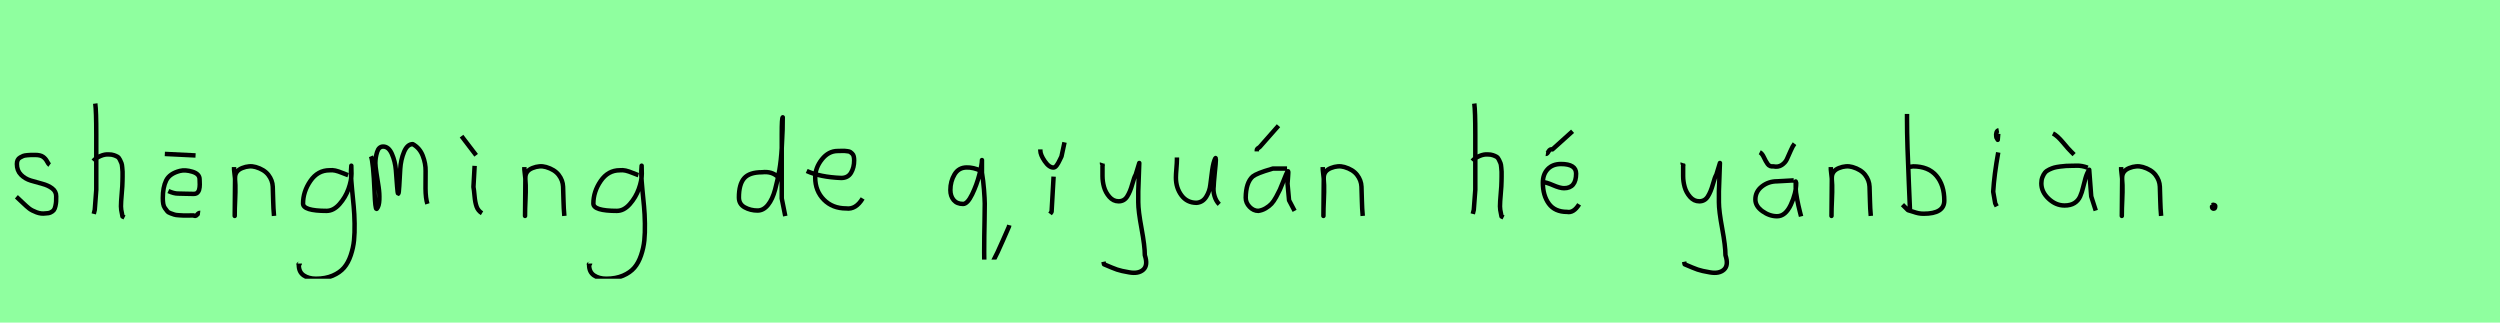 <?xml version="1.0" encoding="utf-8" standalone="no"?>
<!DOCTYPE svg PUBLIC "-//W3C//DTD SVG 1.1//EN"
  "http://www.w3.org/Graphics/SVG/1.1/DTD/svg11.dtd">
<svg xmlns:xlink="http://www.w3.org/1999/xlink" width="558pt" height="72pt" viewBox="0 0 558 72" xmlns="http://www.w3.org/2000/svg" version="1.1">
 <defs>
  <style type="text/css">*{stroke-linejoin: round; stroke-linecap: butt}</style>
 </defs>
 <g id="figure_1">
  <g id="patch_1">
   <path d="M 0 72 
L 558 72 
L 558 0 
L 0 0 
z
" style="fill: #8fff9f"/>
  </g>
  <g id="axes_1">
   <g id="patch_2">
    <path d="M 3.657 43.918 
Q 3.957 44.18 4.97 45.155 
Q 5.982 46.13 6.544 46.561 
Q 7.107 46.992 8.137 47.386 
Q 9.168 47.779 10.181 47.629 
Q 10.855 47.629 11.324 47.404 
Q 11.793 47.179 12.018 46.879 
Q 12.243 46.58 12.374 45.98 
Q 12.505 45.38 12.524 44.967 
Q 12.543 44.555 12.543 43.805 
Q 12.543 42.718 11.643 42.043 
Q 10.743 41.368 9.45 41.031 
Q 8.156 40.694 6.863 40.3 
Q 5.569 39.906 4.67 38.988 
Q 3.77 38.069 3.77 36.607 
Q 3.77 36.082 3.939 35.726 
Q 4.107 35.37 4.501 35.145 
Q 4.895 34.92 5.176 34.808 
Q 5.457 34.695 6.113 34.639 
Q 6.769 34.583 6.957 34.583 
Q 7.144 34.583 7.819 34.583 
Q 9.018 34.583 9.6 34.995 
Q 10.181 35.408 10.499 36.026 
Q 10.818 36.645 11.08 36.832 
" clip-path="url(#p1803fefa4b)" style="fill: none; stroke: #000000; stroke-linejoin: miter"/>
   </g>
  </g>
  <g id="axes_2">
   <g id="patch_3">
    <path d="M 20.813 35.932 
Q 21.413 35.258 22.407 34.827 
Q 23.4 34.395 24.3 34.47 
Q 24.937 34.47 25.425 34.639 
Q 25.912 34.808 26.231 34.995 
Q 26.549 35.183 26.774 35.67 
Q 26.999 36.157 27.112 36.42 
Q 27.224 36.682 27.28 37.376 
Q 27.337 38.069 27.355 38.332 
Q 27.374 38.594 27.355 39.419 
Q 27.337 40.244 27.337 40.431 
Q 27.337 41.368 27.168 43.243 
Q 26.999 45.117 26.999 46.055 
Q 26.999 46.467 27.055 46.823 
Q 27.112 47.179 27.205 47.61 
Q 27.299 48.042 27.337 48.304 
L 27.787 48.529 
M 21.263 23.111 
Q 21.488 24.798 21.488 29.972 
L 21.488 42.343 
L 21.151 46.842 
L 20.926 47.742 
" clip-path="url(#p1be9425c7d)" style="fill: none; stroke: #000000; stroke-linejoin: miter"/>
   </g>
  </g>
  <g id="axes_3">
   <g id="patch_4">
    <path d="M 36.789 34.358 
L 43.649 34.695 
M 37.576 42.643 
Q 38.813 43.205 39.713 43.205 
Q 40.05 43.205 41.344 43.243 
Q 42.637 43.28 43.237 43.28 
Q 43.574 43.28 43.818 43.168 
Q 44.062 43.056 44.211 42.831 
Q 44.361 42.606 44.436 42.381 
Q 44.511 42.156 44.549 41.8 
Q 44.586 41.443 44.586 41.2 
Q 44.586 40.956 44.568 40.562 
Q 44.549 40.169 44.549 40.019 
Q 44.549 38.819 42.956 38.332 
Q 41.362 37.844 40.163 38.144 
Q 37.838 38.744 37.088 40.281 
Q 36.339 41.818 36.339 44.218 
Q 36.339 44.93 36.432 45.492 
Q 36.526 46.055 36.807 46.448 
Q 37.088 46.842 37.332 47.142 
Q 37.576 47.442 38.082 47.61 
Q 38.588 47.779 38.888 47.892 
Q 39.188 48.004 39.9 48.042 
Q 40.612 48.079 40.912 48.098 
Q 41.212 48.117 42.075 48.098 
Q 42.937 48.079 43.199 48.079 
Q 43.612 48.379 43.987 47.929 
Q 44.361 47.479 44.661 47.517 
" clip-path="url(#pca54a5ae4d)" style="fill: none; stroke: #000000; stroke-linejoin: miter"/>
   </g>
  </g>
  <g id="axes_4">
   <g id="patch_5">
    <path d="M 52.239 37.282 
L 52.239 37.844 
Q 52.501 39.869 52.539 41.312 
Q 52.576 42.756 52.482 44.668 
Q 52.389 46.58 52.389 48.192 
L 52.464 39.644 
Q 52.464 38.144 54.057 37.507 
Q 55.65 36.87 57.075 37.282 
Q 58.987 37.844 59.905 39.044 
Q 60.824 40.244 60.88 41.668 
Q 60.936 43.093 60.974 44.818 
Q 61.011 46.542 61.161 48.192 
" clip-path="url(#p01052e77c1)" style="fill: none; stroke: #000000; stroke-linejoin: miter"/>
   </g>
  </g>
  <g id="axes_5">
   <g id="patch_6">
    <path d="M 77.687 39.096 
Q 77.432 39.024 76.468 38.623 
Q 75.503 38.223 74.848 38.077 
Q 74.192 37.931 73.537 38.004 
Q 70.916 38.004 69.278 40.389 
Q 67.64 42.773 67.64 45.431 
Q 67.64 47.069 72.882 47.069 
Q 74.447 47.069 75.776 45.558 
Q 77.105 44.047 77.778 42.173 
Q 78.452 40.298 78.452 38.769 
Q 78.452 37.276 78.415 36.985 
L 78.342 38.077 
Q 78.342 38.55 78.342 38.987 
Q 78.379 40.189 78.579 42.282 
Q 78.779 44.375 78.943 46.05 
Q 79.107 47.724 79.143 49.872 
Q 79.18 52.02 79.016 53.658 
Q 78.852 55.296 78.288 56.971 
Q 77.724 58.646 76.795 59.738 
Q 75.867 60.83 74.265 61.522 
Q 72.663 62.213 70.516 62.213 
Q 68.877 62.213 67.785 61.467 
Q 66.693 60.721 66.693 59.155 
Q 66.62 58.937 66.657 58.937 
Q 66.693 58.937 66.802 58.937 
Q 66.911 58.937 66.911 58.828 
" clip-path="url(#pce88674070)" style="fill: none; stroke: #000000; stroke-linejoin: miter"/>
   </g>
  </g>
  <g id="axes_6">
   <g id="patch_7">
    <path d="M 82.808 34.88 
Q 83.314 36.073 83.604 42.871 
Q 83.748 46.632 84.037 46.632 
Q 84.074 46.632 84.11 46.596 
Q 84.616 46.017 84.67 44.589 
Q 84.725 43.161 84.508 41.75 
Q 84.291 40.34 84.037 38.713 
Q 83.784 37.086 83.784 36.399 
Q 83.784 35.169 84.164 33.94 
Q 84.544 32.71 85.52 32.71 
Q 86.75 32.71 87.473 34.355 
Q 88.196 36.001 88.359 37.972 
Q 88.521 39.942 88.63 41.588 
Q 88.738 43.233 88.883 43.233 
Q 89.028 43.233 89.118 41.497 
Q 89.208 39.762 89.335 37.7 
Q 89.462 35.639 90.185 33.903 
Q 90.908 32.168 92.138 32.168 
Q 93.692 33.036 94.361 34.771 
Q 95.03 36.507 94.994 38.189 
Q 94.958 39.87 94.976 42.058 
Q 94.994 44.245 95.392 45.511 
" clip-path="url(#pf67d2161ab)" style="fill: none; stroke: #000000; stroke-linejoin: miter"/>
   </g>
  </g>
  <g id="axes_7">
   <g id="patch_8">
    <path d="M 103.013 30.384 
L 106.275 34.658 
M 105.937 37.02 
L 105.675 41.743 
Q 105.787 42.268 105.919 43.749 
Q 106.05 45.23 106.387 46.148 
Q 106.725 47.067 107.587 47.592 
" clip-path="url(#pce98bb55d8)" style="fill: none; stroke: #000000; stroke-linejoin: miter"/>
   </g>
  </g>
  <g id="axes_8">
   <g id="patch_9">
    <path d="M 117.039 37.282 
L 117.039 37.844 
Q 117.301 39.869 117.339 41.312 
Q 117.376 42.756 117.282 44.668 
Q 117.189 46.58 117.189 48.192 
L 117.264 39.644 
Q 117.264 38.144 118.857 37.507 
Q 120.45 36.87 121.875 37.282 
Q 123.787 37.844 124.705 39.044 
Q 125.624 40.244 125.68 41.668 
Q 125.736 43.093 125.774 44.818 
Q 125.811 46.542 125.961 48.192 
" clip-path="url(#p6d4e6a6122)" style="fill: none; stroke: #000000; stroke-linejoin: miter"/>
   </g>
  </g>
  <g id="axes_9">
   <g id="patch_10">
    <path d="M 142.487 39.096 
Q 142.232 39.024 141.268 38.623 
Q 140.303 38.223 139.648 38.077 
Q 138.992 37.931 138.337 38.004 
Q 135.716 38.004 134.078 40.389 
Q 132.44 42.773 132.44 45.431 
Q 132.44 47.069 137.682 47.069 
Q 139.247 47.069 140.576 45.558 
Q 141.905 44.047 142.578 42.173 
Q 143.252 40.298 143.252 38.769 
Q 143.252 37.276 143.215 36.985 
L 143.142 38.077 
Q 143.142 38.55 143.142 38.987 
Q 143.179 40.189 143.379 42.282 
Q 143.579 44.375 143.743 46.05 
Q 143.907 47.724 143.943 49.872 
Q 143.98 52.02 143.816 53.658 
Q 143.652 55.296 143.088 56.971 
Q 142.524 58.646 141.595 59.738 
Q 140.667 60.83 139.065 61.522 
Q 137.463 62.213 135.316 62.213 
Q 133.677 62.213 132.585 61.467 
Q 131.493 60.721 131.493 59.155 
Q 131.42 58.937 131.457 58.937 
Q 131.493 58.937 131.602 58.937 
Q 131.711 58.937 131.711 58.828 
" clip-path="url(#p491182beec)" style="fill: none; stroke: #000000; stroke-linejoin: miter"/>
   </g>
  </g>
  <g id="axes_10"/>
  <g id="axes_11">
   <g id="patch_11">
    <path d="M 173.699 39.569 
Q 172.349 38.182 170.1 38.444 
Q 167.251 38.444 166.089 39.794 
Q 164.926 41.144 164.926 44.068 
Q 164.926 45.567 166.22 46.28 
Q 167.513 46.992 169.088 46.992 
Q 170.4 46.992 171.412 45.736 
Q 172.424 44.48 173.005 42.306 
Q 173.587 40.131 173.961 37.938 
Q 174.336 35.745 174.486 33.046 
Q 174.636 30.347 174.674 28.978 
Q 174.711 27.61 174.711 26.185 
Q 174.486 26.26 174.486 29.897 
L 174.486 44.293 
L 175.274 48.229 
" clip-path="url(#p94cf74e43e)" style="fill: none; stroke: #000000; stroke-linejoin: miter"/>
   </g>
  </g>
  <g id="axes_12">
   <g id="patch_12">
    <path d="M 180.058 38.161 
Q 183.03 39.536 187.749 39.721 
Q 189.272 39.721 189.96 38.551 
Q 190.647 37.381 190.647 35.82 
Q 190.647 35.3 190.554 34.91 
Q 190.461 34.52 190.22 34.297 
Q 189.978 34.074 189.811 33.944 
Q 189.644 33.814 189.198 33.758 
Q 188.752 33.702 188.548 33.684 
Q 188.344 33.665 187.768 33.684 
Q 187.192 33.702 186.969 33.702 
Q 184.925 33.702 183.439 35.578 
Q 181.953 37.455 181.953 39.61 
Q 181.953 42.62 183.885 44.57 
Q 185.817 46.521 188.864 46.521 
Q 191.019 46.818 192.542 44.292 
" clip-path="url(#pc7e9a92c5c)" style="fill: none; stroke: #000000; stroke-linejoin: miter"/>
   </g>
  </g>
  <g id="axes_13"/>
  <g id="axes_14">
   <g id="patch_13">
    <path d="M 218.898 38.108 
Q 217.251 37.345 215.786 37.376 
Q 213.986 37.376 213.056 38.917 
Q 212.125 40.457 212.125 42.41 
Q 212.125 43.783 212.858 44.652 
Q 213.59 45.522 214.963 45.522 
Q 215.939 45.522 216.976 43.386 
Q 218.014 41.251 218.593 38.962 
Q 219.173 36.674 219.173 35.728 
L 219.173 38.566 
Q 219.478 40.366 219.631 42.379 
Q 219.783 44.393 219.798 45.43 
Q 219.814 46.467 219.753 49.244 
Q 219.692 52.02 219.692 52.722 
Q 219.6 60.776 219.875 60.776 
Q 220.363 60.776 221.507 58.61 
Q 222.651 56.444 223.871 53.606 
Q 225.092 50.769 225.183 50.617 
L 225.275 50.251 
" clip-path="url(#pf73f4871e7)" style="fill: none; stroke: #000000; stroke-linejoin: miter"/>
   </g>
  </g>
  <g id="axes_15">
   <g id="patch_14">
    <path d="M 232.201 33.346 
L 232.201 33.571 
Q 232.201 34.545 233.175 35.97 
Q 234.15 37.395 235.125 37.395 
Q 235.5 37.395 235.856 36.907 
Q 236.212 36.42 236.531 35.726 
Q 236.849 35.033 236.924 34.92 
L 237.599 31.771 
M 235.162 39.419 
L 234.713 47.292 
L 234.375 47.742 
" clip-path="url(#p7189b87f1e)" style="fill: none; stroke: #000000; stroke-linejoin: miter"/>
   </g>
  </g>
  <g id="axes_16">
   <g id="patch_15">
    <path d="M 245.964 36.382 
Q 245.926 36.495 246.058 36.701 
Q 246.189 36.907 246.076 37.057 
L 246.076 39.307 
Q 246.076 40.506 246.414 41.725 
Q 246.751 42.943 247.613 43.937 
Q 248.476 44.93 249.675 44.93 
Q 250.913 44.93 251.587 43.862 
Q 252.262 42.793 252.712 41.144 
Q 253.162 39.494 253.499 38.969 
L 254.287 36.382 
L 254.062 42.681 
L 254.062 45.155 
Q 254.062 47.067 254.793 51.003 
Q 255.524 54.94 255.524 56.964 
Q 256.274 59.214 255.186 60.188 
Q 254.099 61.163 252.037 60.788 
Q 250.238 60.488 249.319 60.17 
Q 248.401 59.851 246.414 58.989 
L 246.301 58.426 
" clip-path="url(#p78aa114b21)" style="fill: none; stroke: #000000; stroke-linejoin: miter"/>
   </g>
  </g>
  <g id="axes_17">
   <g id="patch_16">
    <path d="M 262.689 35.145 
Q 262.689 35.145 262.689 35.595 
Q 262.689 36.27 262.576 37.62 
Q 262.464 38.969 262.464 39.644 
Q 262.464 41.931 263.701 43.599 
Q 264.938 45.267 267.075 45.267 
Q 268.462 45.155 269.231 43.918 
Q 269.999 42.681 270.149 41.237 
Q 270.299 39.794 270.562 37.994 
Q 270.824 36.195 271.236 35.37 
Q 271.386 35.07 271.386 35.67 
Q 271.386 36.27 271.124 38.707 
Q 270.899 41.031 270.899 41.556 
Q 270.749 42.643 271.086 43.768 
Q 271.424 44.892 272.136 45.605 
" clip-path="url(#p6f546c0532)" style="fill: none; stroke: #000000; stroke-linejoin: miter"/>
   </g>
  </g>
  <g id="axes_18">
   <g id="patch_17">
    <path d="M 280.52 33.796 
L 280.52 33.571 
Q 280.52 33.383 280.576 33.289 
Q 280.632 33.196 280.707 33.139 
Q 280.782 33.083 280.932 32.99 
Q 281.082 32.896 281.194 32.783 
L 285.356 28.06 
M 287.268 37.62 
L 284.119 37.62 
Q 284.006 37.657 283.744 37.732 
Q 280.52 38.669 279.62 39.382 
Q 278.083 40.731 278.045 44.143 
Q 278.045 45.267 278.908 46.167 
Q 279.77 47.067 280.857 47.067 
Q 281.719 46.954 282.507 46.486 
Q 283.294 46.017 283.8 45.474 
Q 284.306 44.93 284.85 43.937 
Q 285.393 42.943 285.674 42.324 
Q 285.956 41.706 286.405 40.544 
Q 286.855 39.382 287.043 38.969 
Q 287.38 38.144 287.493 38.201 
Q 287.605 38.257 287.493 39.456 
L 287.38 40.994 
Q 287.38 41.031 287.718 44.705 
L 288.955 47.067 
" clip-path="url(#p198941412c)" style="fill: none; stroke: #000000; stroke-linejoin: miter"/>
   </g>
  </g>
  <g id="axes_19">
   <g id="patch_18">
    <path d="M 295.239 37.282 
L 295.239 37.844 
Q 295.501 39.869 295.539 41.312 
Q 295.576 42.756 295.482 44.668 
Q 295.389 46.58 295.389 48.192 
L 295.464 39.644 
Q 295.464 38.144 297.057 37.507 
Q 298.65 36.87 300.075 37.282 
Q 301.987 37.844 302.905 39.044 
Q 303.824 40.244 303.88 41.668 
Q 303.936 43.093 303.974 44.818 
Q 304.011 46.542 304.161 48.192 
" clip-path="url(#p05e3efc7bc)" style="fill: none; stroke: #000000; stroke-linejoin: miter"/>
   </g>
  </g>
  <g id="axes_20"/>
  <g id="axes_21">
   <g id="patch_19">
    <path d="M 328.613 35.932 
Q 329.213 35.258 330.207 34.827 
Q 331.2 34.395 332.1 34.47 
Q 332.737 34.47 333.225 34.639 
Q 333.712 34.808 334.031 34.995 
Q 334.349 35.183 334.574 35.67 
Q 334.799 36.157 334.912 36.42 
Q 335.024 36.682 335.08 37.376 
Q 335.137 38.069 335.155 38.332 
Q 335.174 38.594 335.155 39.419 
Q 335.137 40.244 335.137 40.431 
Q 335.137 41.368 334.968 43.243 
Q 334.799 45.117 334.799 46.055 
Q 334.799 46.467 334.855 46.823 
Q 334.912 47.179 335.005 47.61 
Q 335.099 48.042 335.137 48.304 
L 335.587 48.529 
M 329.063 23.111 
Q 329.288 24.798 329.288 29.972 
L 329.288 42.343 
L 328.951 46.842 
L 328.726 47.742 
" clip-path="url(#p6e25d89221)" style="fill: none; stroke: #000000; stroke-linejoin: miter"/>
   </g>
  </g>
  <g id="axes_22">
   <g id="patch_20">
    <path d="M 345.038 34.358 
Q 345.301 34.395 345.638 33.796 
Q 345.976 33.196 346.5 33.346 
L 350.999 29.297 
M 344.139 40.656 
L 344.364 40.656 
Q 345.076 40.656 346.632 41.331 
Q 348.188 42.006 349.087 42.006 
Q 351.787 42.006 351.787 38.744 
Q 351.787 36.607 348.412 36.607 
Q 346.538 36.607 345.451 37.751 
Q 344.364 38.894 344.364 40.769 
Q 344.364 43.618 345.694 45.455 
Q 347.025 47.292 349.762 47.292 
Q 351.224 47.592 352.461 45.605 
" clip-path="url(#p7d8ea0a5c2)" style="fill: none; stroke: #000000; stroke-linejoin: miter"/>
   </g>
  </g>
  <g id="axes_23"/>
  <g id="axes_24">
   <g id="patch_21">
    <path d="M 375.564 36.382 
Q 375.526 36.495 375.658 36.701 
Q 375.789 36.907 375.676 37.057 
L 375.676 39.307 
Q 375.676 40.506 376.014 41.725 
Q 376.351 42.943 377.213 43.937 
Q 378.076 44.93 379.275 44.93 
Q 380.513 44.93 381.187 43.862 
Q 381.862 42.793 382.312 41.144 
Q 382.762 39.494 383.099 38.969 
L 383.887 36.382 
L 383.662 42.681 
L 383.662 45.155 
Q 383.662 47.067 384.393 51.003 
Q 385.124 54.94 385.124 56.964 
Q 385.874 59.214 384.786 60.188 
Q 383.699 61.163 381.637 60.788 
Q 379.838 60.488 378.919 60.17 
Q 378.001 59.851 376.014 58.989 
L 375.901 58.426 
" clip-path="url(#pe418e1d900)" style="fill: none; stroke: #000000; stroke-linejoin: miter"/>
   </g>
  </g>
  <g id="axes_25">
   <g id="patch_22">
    <path d="M 392.776 33.983 
Q 393.301 34.245 393.695 35.108 
Q 394.088 35.97 394.538 36.607 
Q 394.988 37.245 395.813 37.132 
Q 396.9 37.357 397.687 36.832 
Q 398.475 36.307 398.831 35.539 
Q 399.187 34.77 399.655 33.683 
Q 400.124 32.596 400.536 32.071 
M 400.349 40.281 
L 400.012 40.281 
Q 399.487 40.281 398.362 40.375 
Q 397.237 40.469 396.638 40.469 
Q 394.726 40.469 393.264 41.612 
Q 391.801 42.756 391.801 44.518 
Q 391.801 46.017 393.376 47.142 
Q 394.951 48.267 396.638 48.267 
Q 398.512 48.267 399.712 45.699 
Q 400.911 43.13 400.911 40.844 
L 400.799 40.506 
L 400.799 40.844 
L 400.799 41.968 
Q 400.799 42.793 401.099 44.368 
Q 401.399 45.942 401.699 47.104 
L 401.999 48.304 
" clip-path="url(#pf0f820a160)" style="fill: none; stroke: #000000; stroke-linejoin: miter"/>
   </g>
  </g>
  <g id="axes_26">
   <g id="patch_23">
    <path d="M 408.639 37.282 
L 408.639 37.844 
Q 408.901 39.869 408.939 41.312 
Q 408.976 42.756 408.882 44.668 
Q 408.789 46.58 408.789 48.192 
L 408.864 39.644 
Q 408.864 38.144 410.457 37.507 
Q 412.05 36.87 413.475 37.282 
Q 415.387 37.844 416.305 39.044 
Q 417.224 40.244 417.28 41.668 
Q 417.336 43.093 417.374 44.818 
Q 417.411 46.542 417.561 48.192 
" clip-path="url(#p4db5025d9a)" style="fill: none; stroke: #000000; stroke-linejoin: miter"/>
   </g>
  </g>
  <g id="axes_27">
   <g id="patch_24">
    <path d="M 425.757 37.245 
Q 426.807 37.207 426.994 37.132 
Q 430.406 37.132 432.187 39.213 
Q 433.967 41.293 433.967 44.78 
Q 433.967 47.704 429.356 47.704 
Q 428.719 47.704 428.175 47.592 
Q 427.632 47.479 426.994 47.254 
Q 426.357 47.029 425.87 46.917 
L 424.633 45.68 
M 425.645 25.435 
L 425.645 26.56 
Q 425.645 29.409 425.757 33.008 
Q 425.87 36.607 426.057 40.9 
Q 426.245 45.192 426.32 47.142 
" clip-path="url(#p27fc635512)" style="fill: none; stroke: #000000; stroke-linejoin: miter"/>
   </g>
  </g>
  <g id="axes_28">
   <g id="patch_25">
    <path d="M 446.119 29.072 
Q 445.744 29.147 445.612 29.578 
Q 445.481 30.009 445.556 30.421 
Q 445.556 30.571 445.594 30.703 
Q 445.631 30.834 445.687 30.89 
Q 445.744 30.946 445.8 31.04 
Q 445.856 31.134 445.894 31.209 
L 446.006 29.859 
M 446.006 34.02 
Q 445.106 39.007 444.881 42.793 
L 445.331 45.38 
L 445.669 46.055 
" clip-path="url(#p4a79d37f8c)" style="fill: none; stroke: #000000; stroke-linejoin: miter"/>
   </g>
  </g>
  <g id="axes_29">
   <g id="patch_26">
    <path d="M 458.213 29.784 
Q 459.188 30.272 460.482 31.827 
Q 461.775 33.383 462.262 33.833 
L 462.937 34.508 
M 465.974 37.432 
Q 464.662 36.945 463.612 36.982 
Q 463.35 36.982 462.45 37.001 
Q 461.55 37.02 461.119 37.038 
Q 460.688 37.057 459.826 37.17 
Q 458.963 37.282 458.495 37.413 
Q 458.026 37.545 457.389 37.844 
Q 456.751 38.144 456.433 38.538 
Q 456.114 38.932 455.87 39.55 
Q 455.627 40.169 455.627 40.919 
Q 455.627 42.831 457.239 44.349 
Q 458.851 45.867 460.8 45.867 
Q 462.15 45.867 463.012 45.324 
Q 463.874 44.78 464.287 43.843 
Q 464.699 42.906 464.924 41.912 
Q 465.149 40.919 465.486 39.756 
Q 465.824 38.594 466.311 37.882 
L 466.761 43.843 
L 467.773 46.992 
" clip-path="url(#pcb6bbdf9d9)" style="fill: none; stroke: #000000; stroke-linejoin: miter"/>
   </g>
  </g>
  <g id="axes_30">
   <g id="patch_27">
    <path d="M 473.439 37.282 
L 473.439 37.844 
Q 473.701 39.869 473.739 41.312 
Q 473.776 42.756 473.682 44.668 
Q 473.589 46.58 473.589 48.192 
L 473.664 39.644 
Q 473.664 38.144 475.257 37.507 
Q 476.85 36.87 478.275 37.282 
Q 480.187 37.844 481.105 39.044 
Q 482.024 40.244 482.08 41.668 
Q 482.136 43.093 482.174 44.818 
Q 482.211 46.542 482.361 48.192 
" clip-path="url(#p64534c1af2)" style="fill: none; stroke: #000000; stroke-linejoin: miter"/>
   </g>
  </g>
  <g id="axes_31">
   <g id="patch_28">
    <path d="M 493.988 45.98 
Q 493.95 46.017 493.819 46.055 
Q 493.688 46.092 493.725 46.167 
Q 493.725 46.58 494.1 46.58 
Q 494.437 46.58 494.437 46.092 
Q 494.512 45.867 494.231 45.755 
Q 493.95 45.642 493.763 45.755 
" clip-path="url(#p900010b53a)" style="fill: none; stroke: #000000; stroke-linejoin: miter"/>
   </g>
  </g>
 </g>
 <defs>
  <clipPath id="p1803fefa4b">
   <rect x="1.783" y="8.64" width="12.634" height="54.36"/>
  </clipPath>
  <clipPath id="p1be9425c7d">
   <rect x="18.939" y="8.64" width="10.722" height="54.36"/>
  </clipPath>
  <clipPath id="pca54a5ae4d">
   <rect x="34.464" y="8.64" width="12.072" height="54.36"/>
  </clipPath>
  <clipPath id="p01052e77c1">
   <rect x="50.364" y="8.64" width="12.672" height="54.36"/>
  </clipPath>
  <clipPath id="pce88674070">
   <rect x="64.8" y="9.427" width="16.2" height="52.787"/>
  </clipPath>
  <clipPath id="pf67d2161ab">
   <rect x="81" y="9.603" width="16.2" height="52.433"/>
  </clipPath>
  <clipPath id="pce98bb55d8">
   <rect x="101.139" y="8.64" width="8.323" height="54.36"/>
  </clipPath>
  <clipPath id="p6d4e6a6122">
   <rect x="115.164" y="8.64" width="12.672" height="54.36"/>
  </clipPath>
  <clipPath id="p491182beec">
   <rect x="129.6" y="9.427" width="16.2" height="52.787"/>
  </clipPath>
  <clipPath id="p94cf74e43e">
   <rect x="163.052" y="8.64" width="14.096" height="54.36"/>
  </clipPath>
  <clipPath id="pc7e9a92c5c">
   <rect x="178.2" y="8.882" width="16.2" height="53.876"/>
  </clipPath>
  <clipPath id="pf73f4871e7">
   <rect x="210.6" y="13.701" width="16.2" height="44.237"/>
  </clipPath>
  <clipPath id="p7189b87f1e">
   <rect x="230.326" y="8.64" width="9.147" height="54.36"/>
  </clipPath>
  <clipPath id="p78aa114b21">
   <rect x="244.052" y="8.64" width="14.096" height="54.36"/>
  </clipPath>
  <clipPath id="p6f546c0532">
   <rect x="260.589" y="8.64" width="13.421" height="54.36"/>
  </clipPath>
  <clipPath id="p198941412c">
   <rect x="276.171" y="8.64" width="14.658" height="54.36"/>
  </clipPath>
  <clipPath id="p05e3efc7bc">
   <rect x="293.364" y="8.64" width="12.672" height="54.36"/>
  </clipPath>
  <clipPath id="p6e25d89221">
   <rect x="326.739" y="8.64" width="10.722" height="54.36"/>
  </clipPath>
  <clipPath id="p7d8ea0a5c2">
   <rect x="342.264" y="8.64" width="12.072" height="54.36"/>
  </clipPath>
  <clipPath id="pe418e1d900">
   <rect x="373.652" y="8.64" width="14.096" height="54.36"/>
  </clipPath>
  <clipPath id="pf0f820a160">
   <rect x="389.927" y="8.64" width="13.946" height="54.36"/>
  </clipPath>
  <clipPath id="p4db5025d9a">
   <rect x="406.764" y="8.64" width="12.672" height="54.36"/>
  </clipPath>
  <clipPath id="p27fc635512">
   <rect x="422.758" y="8.64" width="13.084" height="54.36"/>
  </clipPath>
  <clipPath id="p4a79d37f8c">
   <rect x="443.007" y="8.64" width="4.986" height="54.36"/>
  </clipPath>
  <clipPath id="pcb6bbdf9d9">
   <rect x="453.752" y="8.64" width="15.896" height="54.36"/>
  </clipPath>
  <clipPath id="p64534c1af2">
   <rect x="471.564" y="8.64" width="12.672" height="54.36"/>
  </clipPath>
  <clipPath id="p900010b53a">
   <rect x="491.813" y="8.64" width="4.574" height="54.36"/>
  </clipPath>
 </defs>
</svg>
